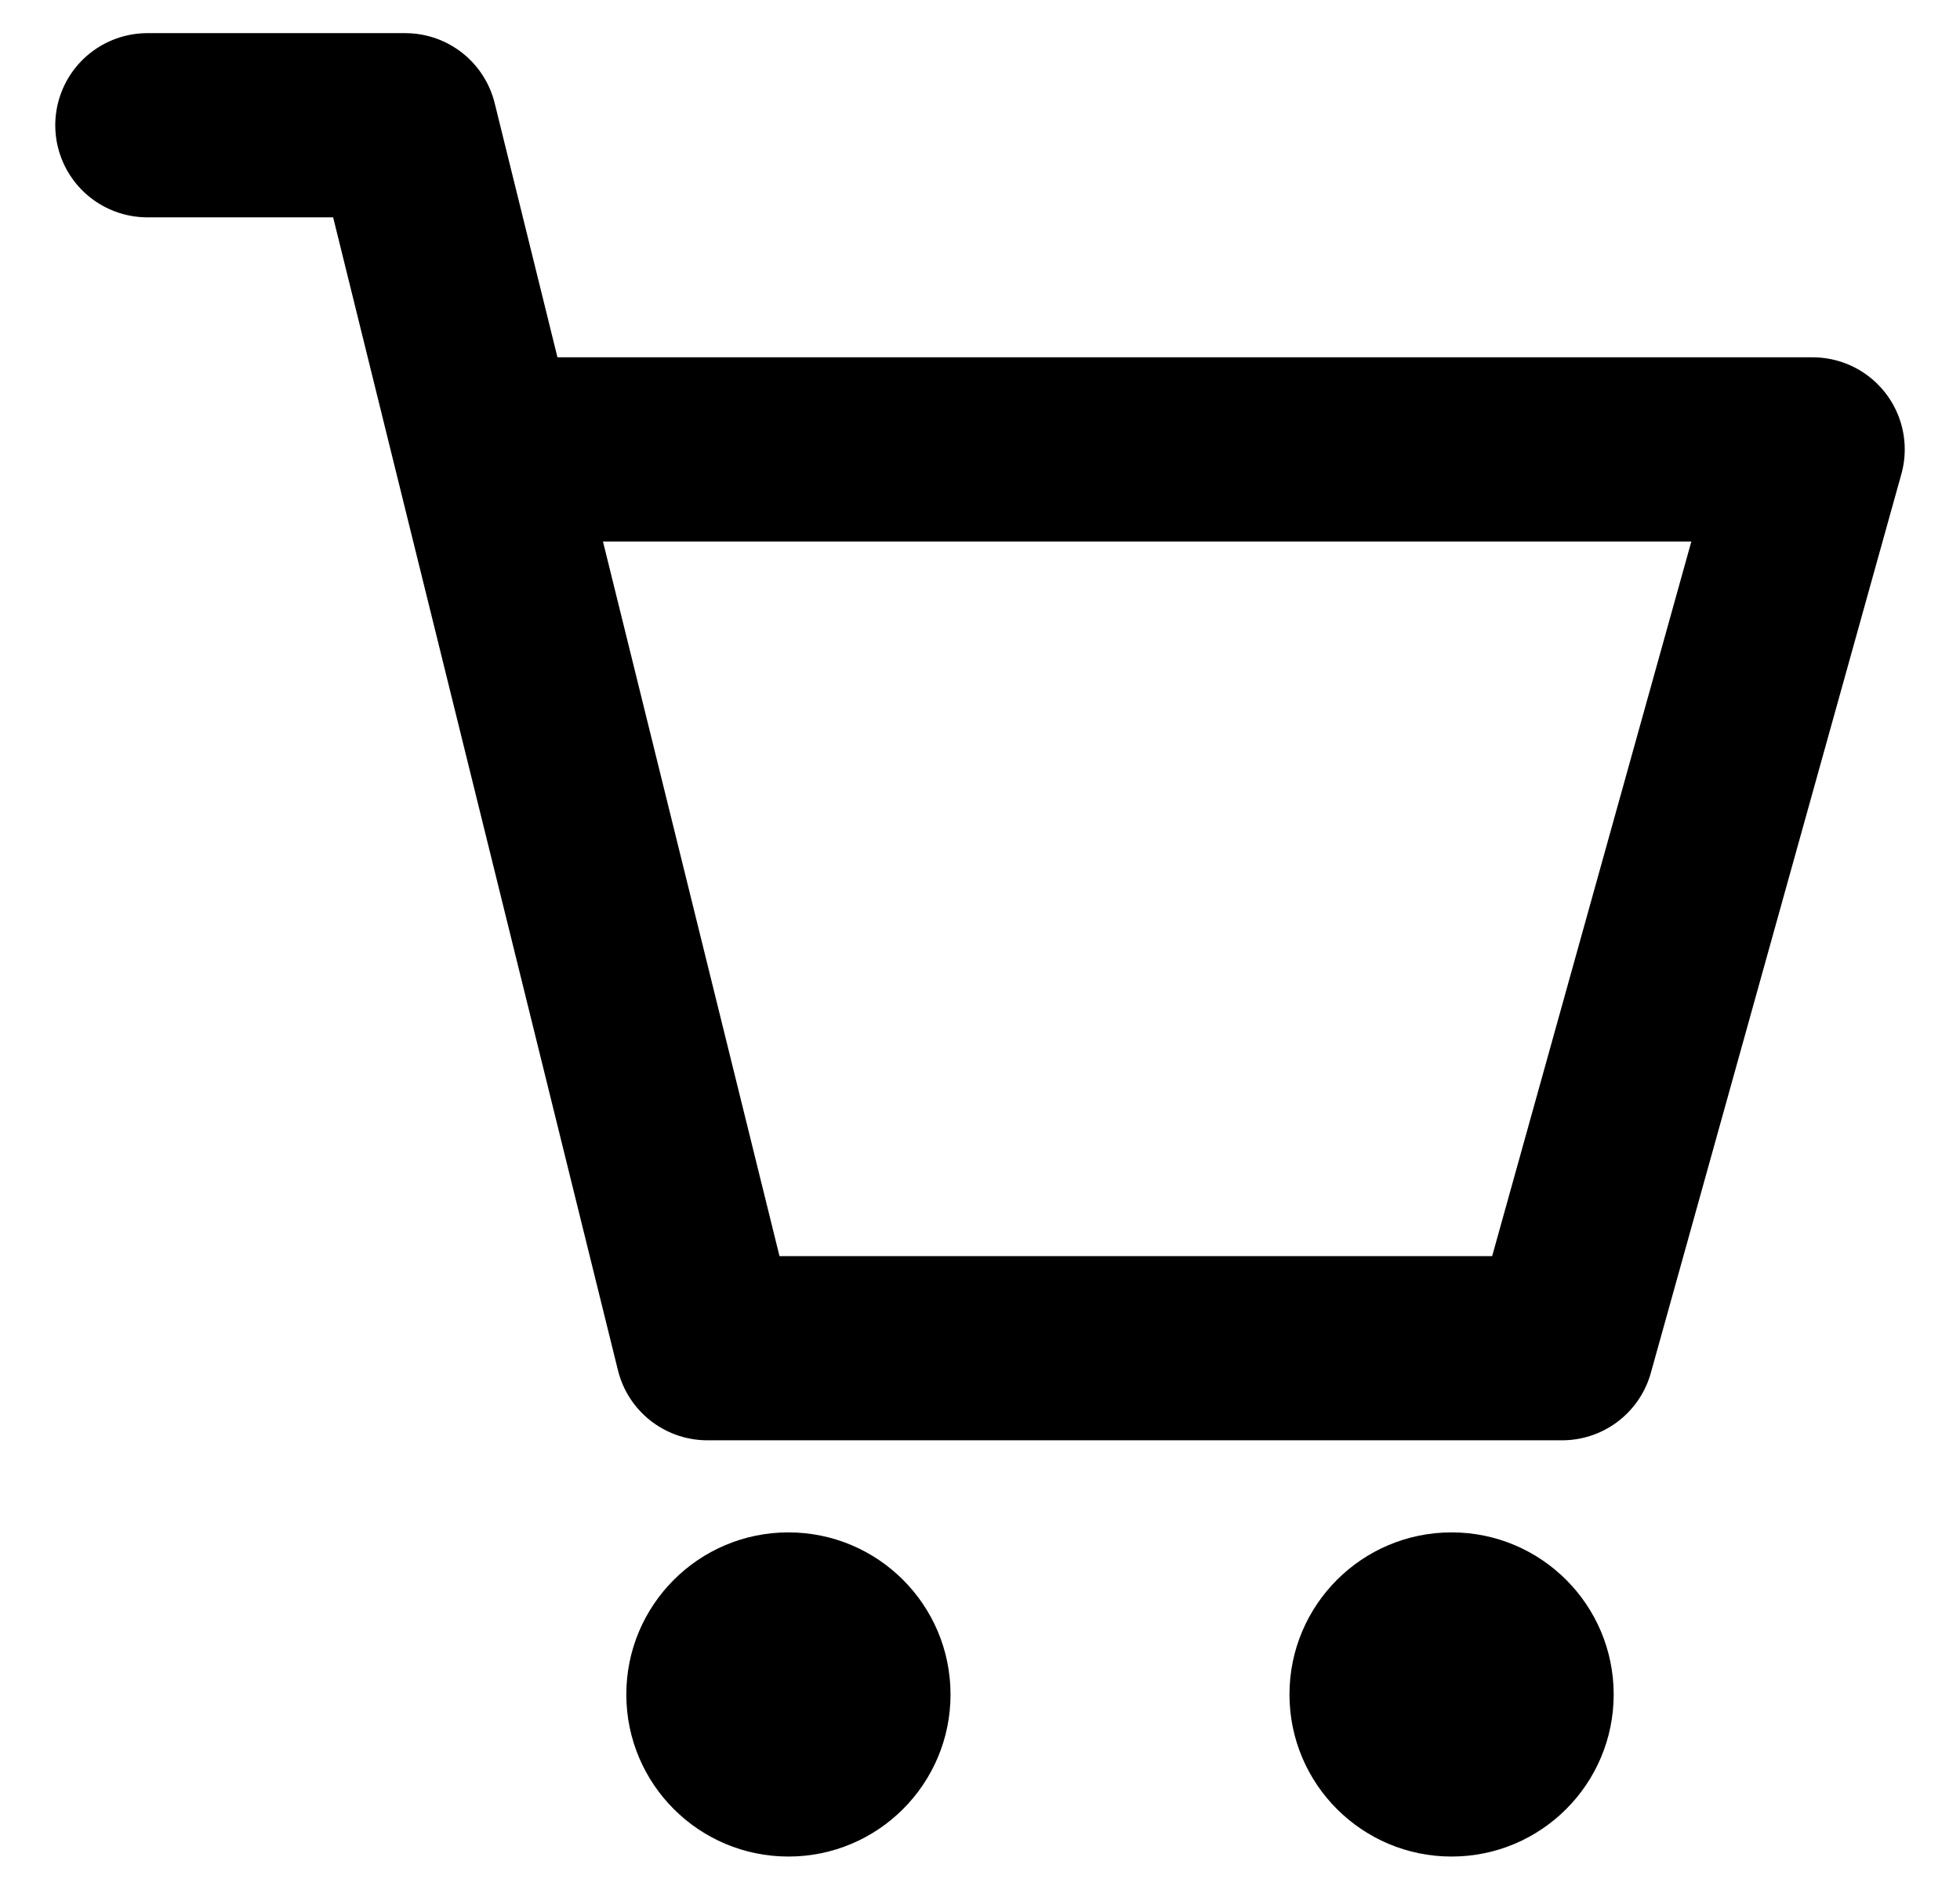 <svg viewBox="0 0 26.6 25.6" class="shopee-svg-icon navbar__link-icon icon-shopping-cart-2">
    <polyline fill="none" points="2 1.7 5.5 1.7 9.6 18.3 21.2 18.3 24.6 6.1 7 6.1" stroke-linecap="round"
        stroke-linejoin="round" stroke-miterlimit="10" stroke-width="2.5" stroke="currentColor"></polyline>
    <circle cx="10.7" cy="23" r="2.2" stroke="none"></circle>
    <circle cx="19.7" cy="23" r="2.2" stroke="none"></circle>
</svg>